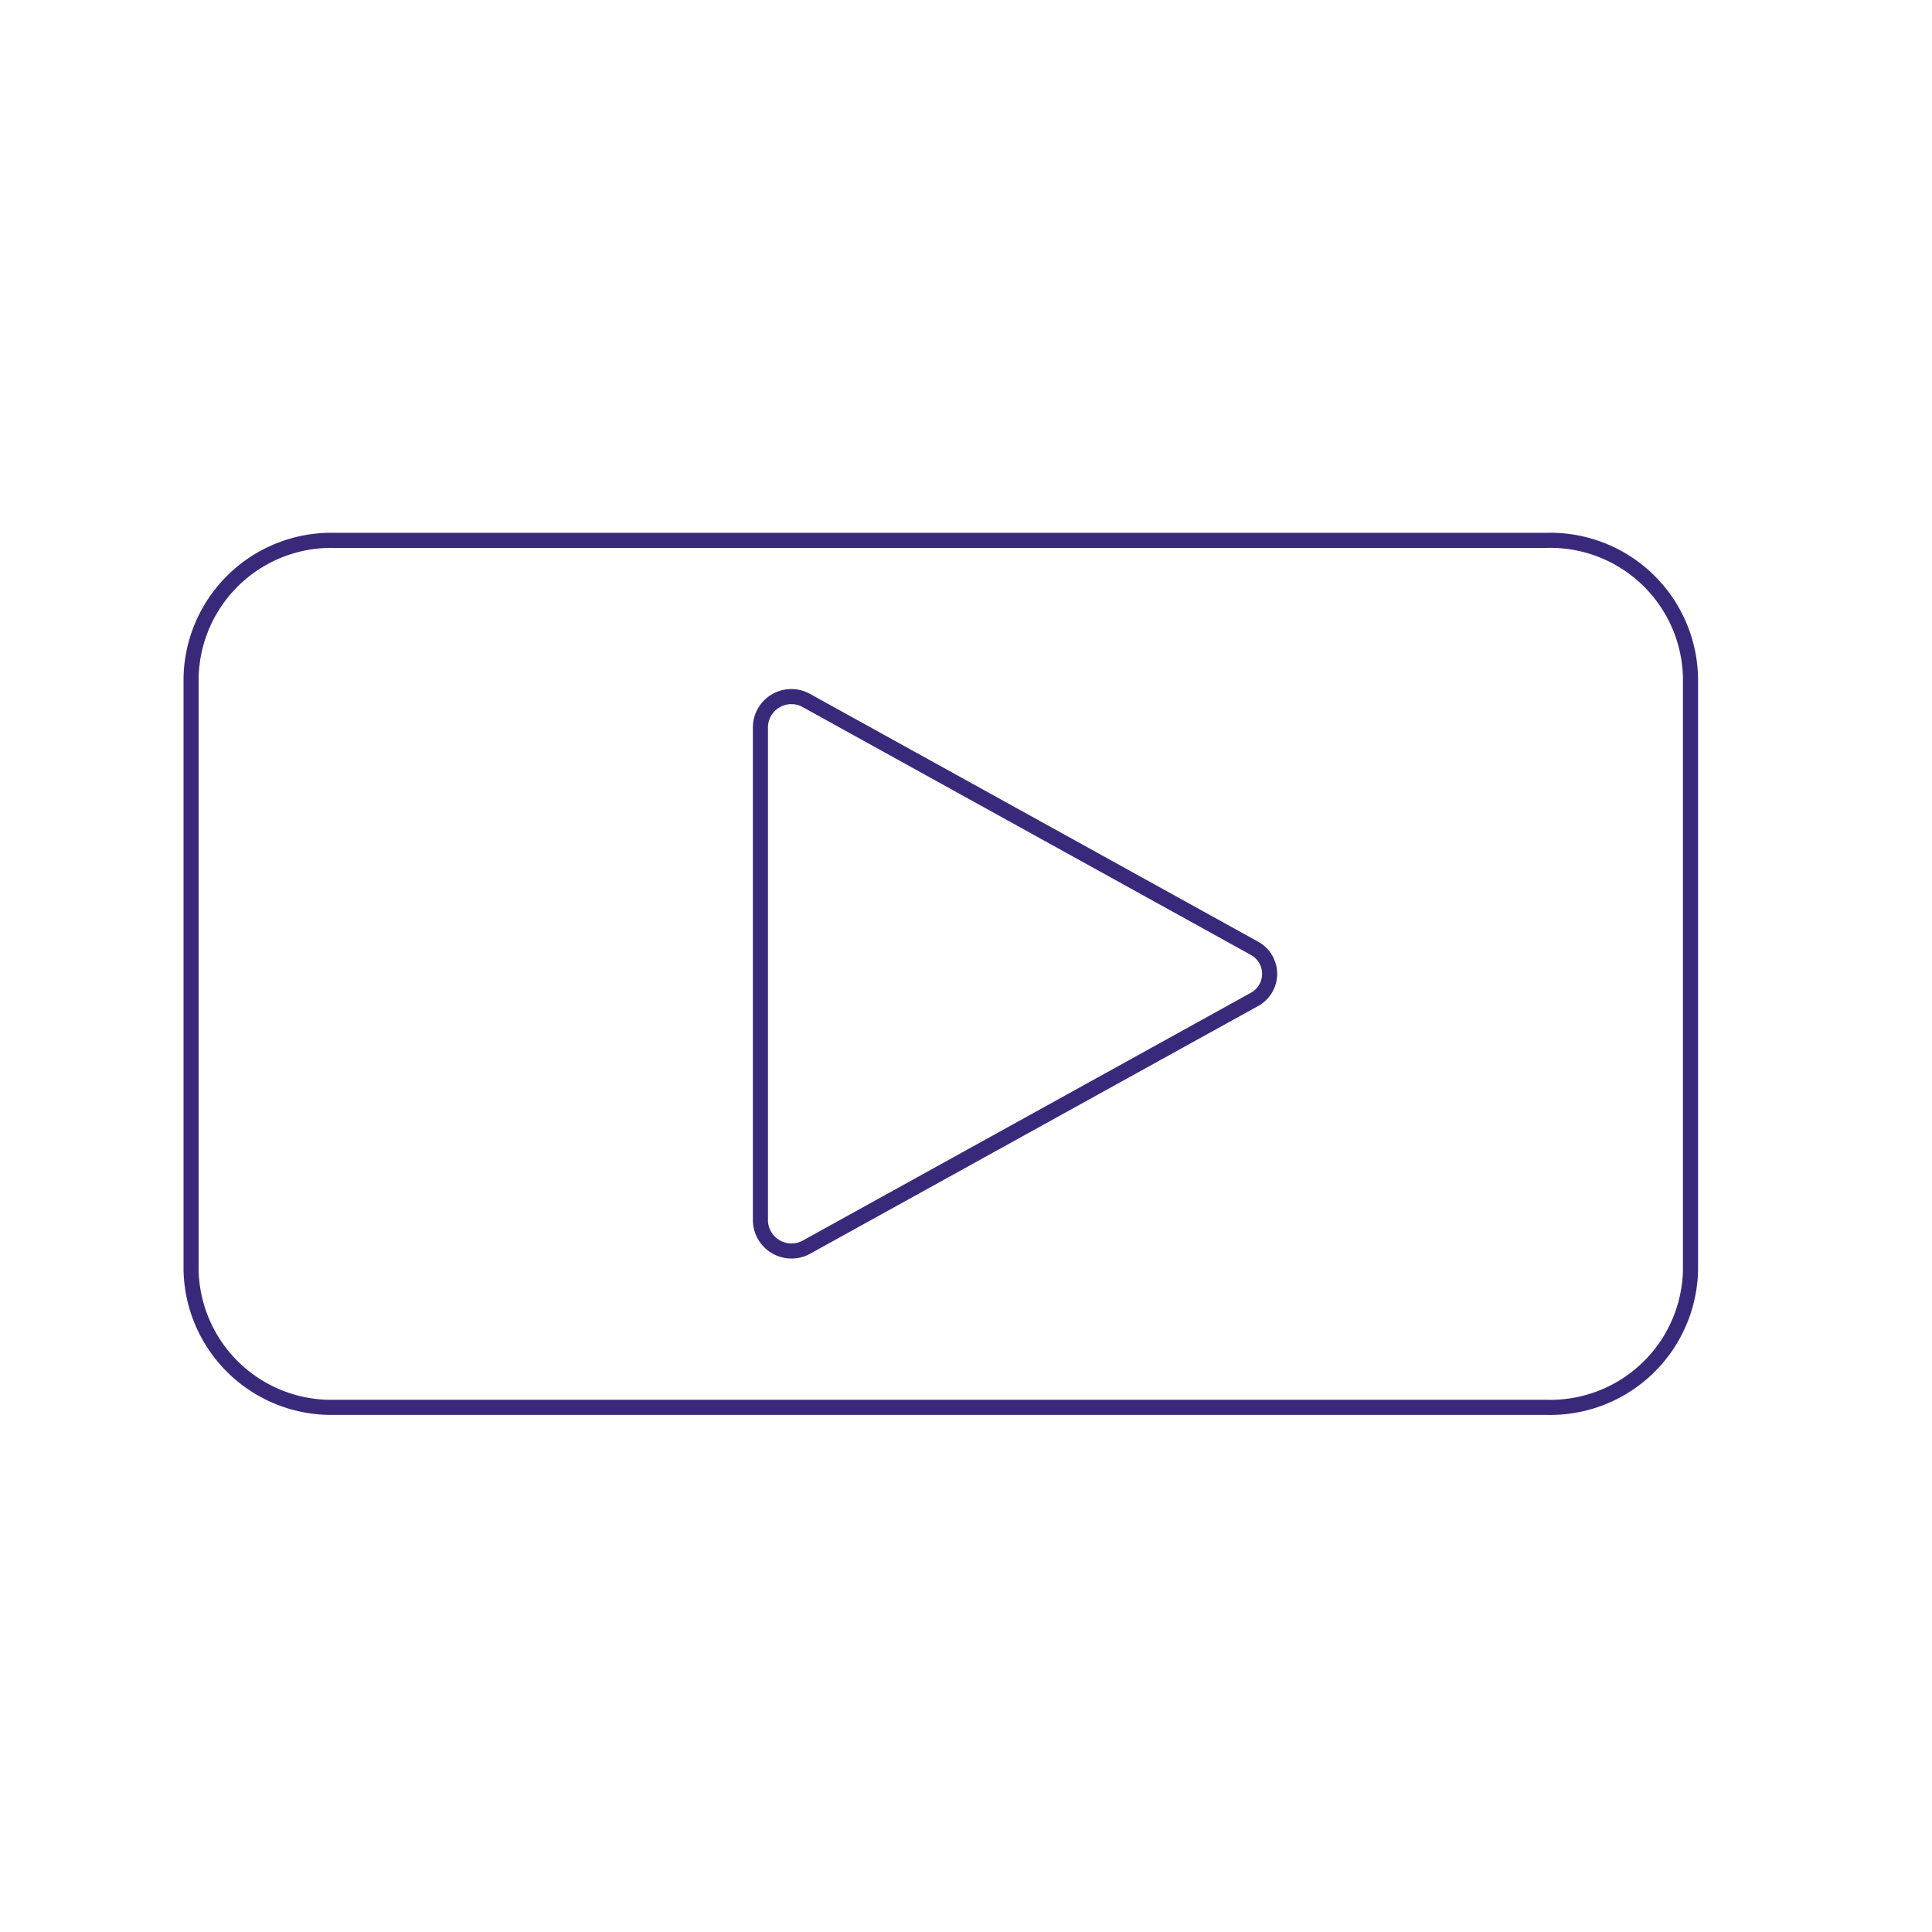 <svg id="Capa_1" data-name="Capa 1" xmlns="http://www.w3.org/2000/svg" viewBox="0 0 128 128"><defs><style>.cls-1{fill:none;stroke:#3a297b;stroke-miterlimit:10;}</style></defs><title>3d post</title><path class="cls-1" d="M83.1,62.82,53.46,46.43a2.05,2.05,0,0,0-3.08,1.7V80.91a2.06,2.06,0,0,0,3.08,1.7L83.1,66.22A1.93,1.93,0,0,0,83.1,62.82Zm19.37,30.42H22.15a9.29,9.29,0,0,1-9.49-9.08V44.89a9.29,9.29,0,0,1,9.49-9.09h80.32A9.29,9.29,0,0,1,112,44.89V84.16A9.29,9.29,0,0,1,102.47,93.24Z"/></svg>